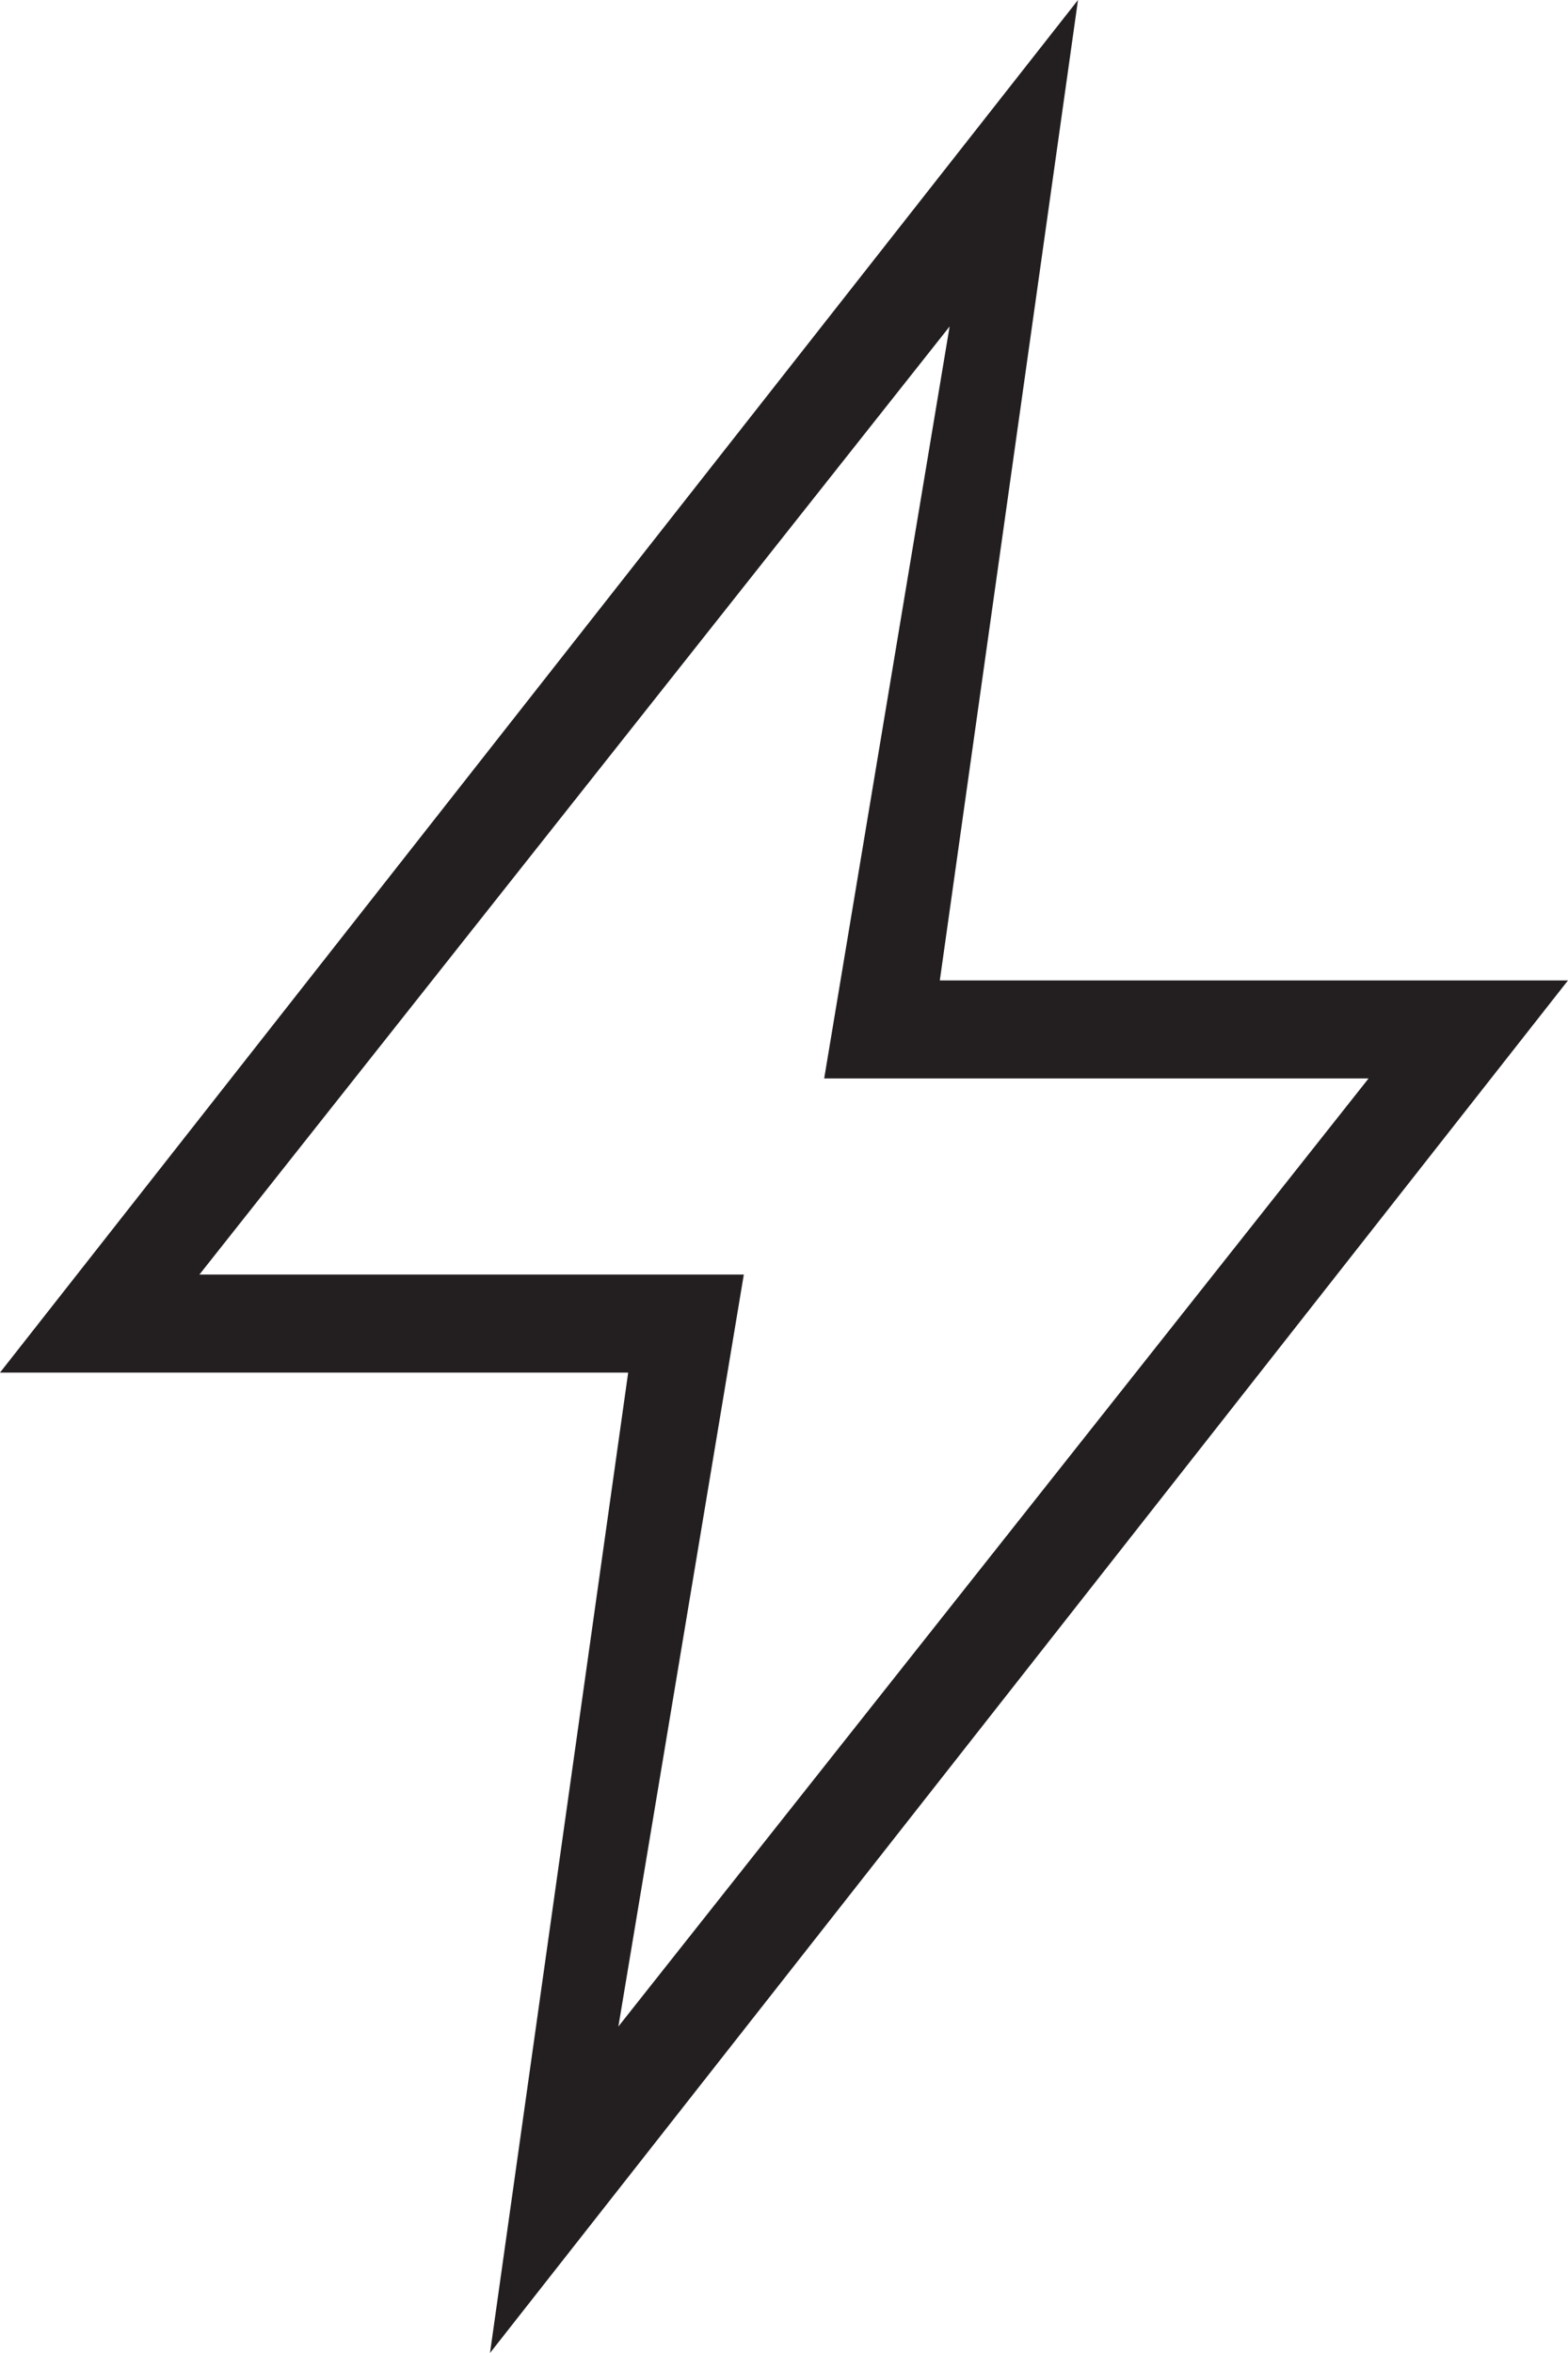 <svg xmlns="http://www.w3.org/2000/svg" viewBox="0 0 32 48"><defs><style>.cls-1{fill:#231f20;}</style></defs><title>Flash</title><g id="Layer_2" data-name="Layer 2"><g id="Icons"><g id="General"><path id="Flash" class="cls-1" d="M32,20H19.18L22,0,0,28H12.82L10,48ZM4.07,26,19.38,6.66,16.82,22H27.93L12.62,41.34,15.18,26Z"/></g></g></g></svg>